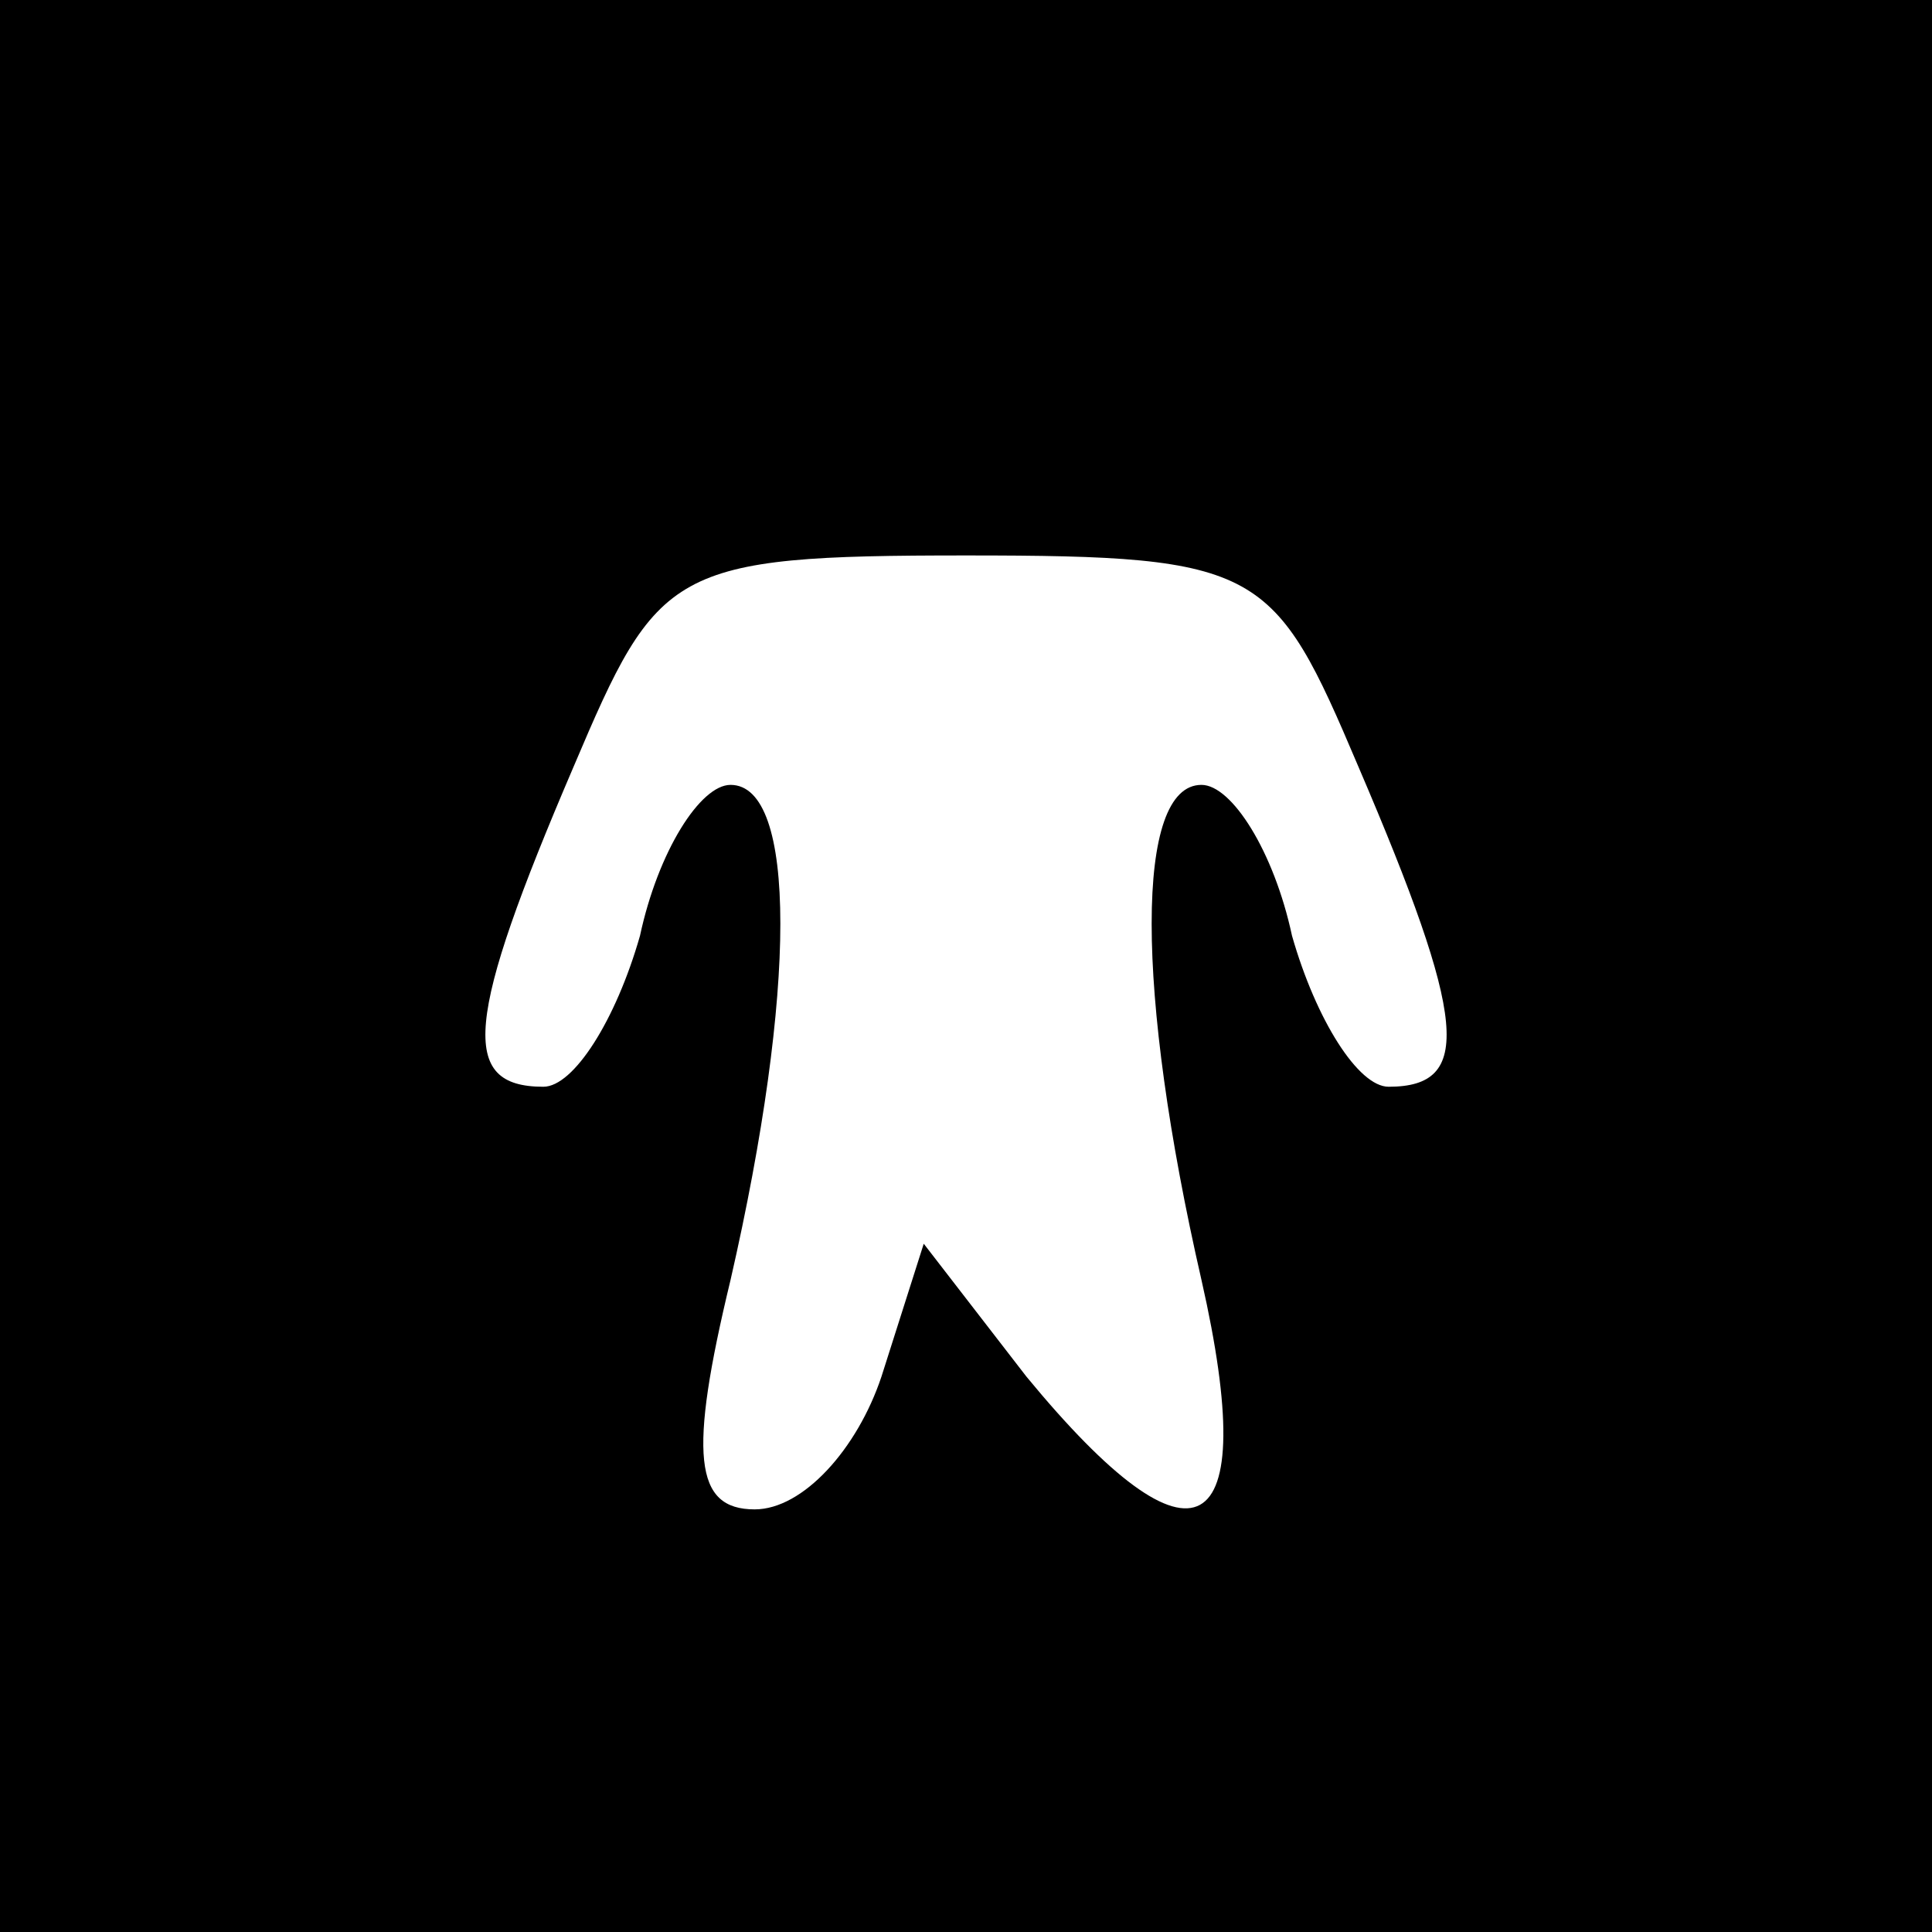 <?xml version="1.0" standalone="no"?>
<!DOCTYPE svg PUBLIC "-//W3C//DTD SVG 20010904//EN"
 "http://www.w3.org/TR/2001/REC-SVG-20010904/DTD/svg10.dtd">
<svg version="1.0" xmlns="http://www.w3.org/2000/svg"
 width="32pt" height="32pt" viewBox="0 0 32 32"
 preserveAspectRatio="xMidYMid meet">
<rect x="0" y="0" width="32" height="32" fill="#808080" stroke="none"/>
<g transform="translate(0,32) scale(0.1,-0.1)"
fill="#000000" stroke="none">
<path fill="#000000" stroke="none" d="M0 160 l0 -160 160 0 160 0 0 160 0
160 -160 0 -160 0 0 -160z"/>
<path fill="#ffffff" stroke="none" d="M225 193 c18 -42 19 -53 5 -53 -5 0
-12 11 -16 25 -3 14 -10 25 -15 25 -11 0 -11 -34 0 -82 10 -44 -1 -50 -29 -16
l-17 22 -7 -22 c-4 -12 -13 -22 -21 -22 -10 0 -11 9 -4 38 11 48 11 82 0 82
-5 0 -12 -11 -15 -25 -4 -14 -11 -25 -16 -25 -14 0 -13 11 5 53 14 33 16 35
65 35 49 0 51 -2 65 -35z"/>
</g>
</svg>
